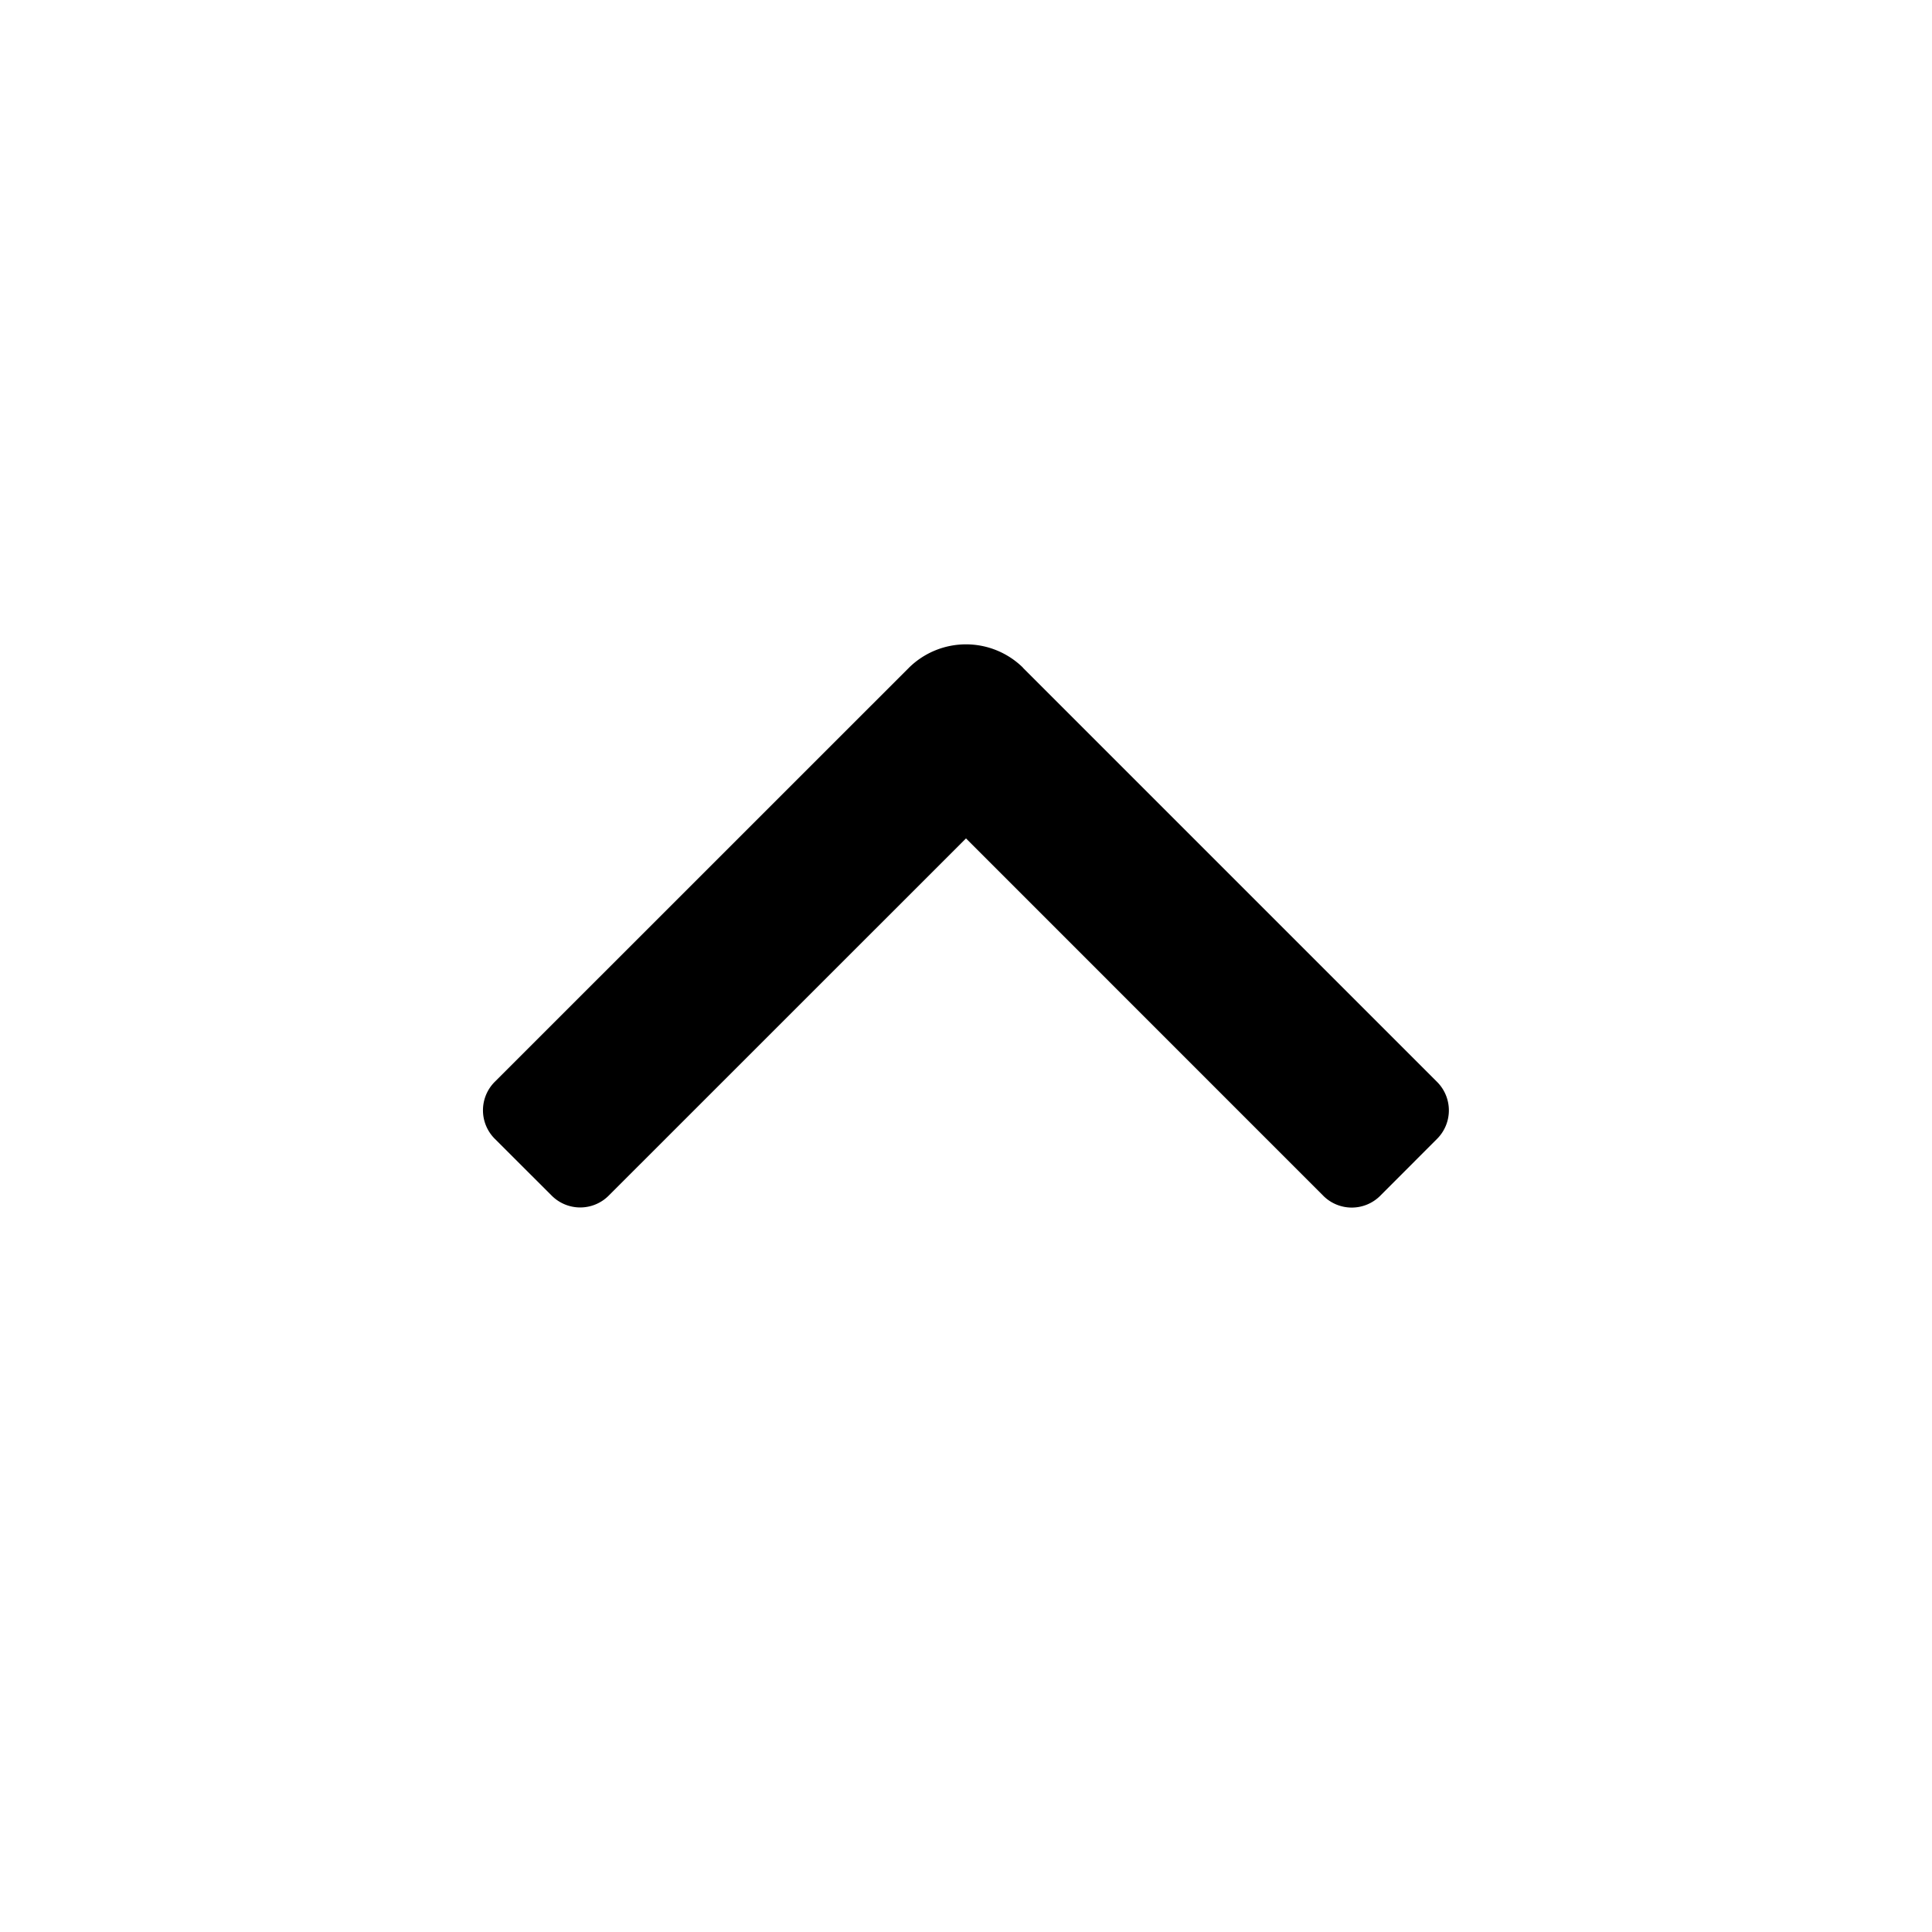 <svg class="uitk-icon uitk-layout-flex-item-align-self-center uitk-layout-flex-item uitk-layout-flex-item-flex-grow-0 uitk-icon-small" aria-hidden="true" viewBox="0 0 24 24" xmlns="http://www.w3.org/2000/svg" xmlns:xlink="http://www.w3.org/1999/xlink"><path d="M12.707 8.293a1.01 1.01 0 0 0-1.414 0l-5.147 5.146a.5.5 0 0 0 0 .707l.708.707a.5.5 0 0 0 .707 0L12 10.415l4.444 4.445a.5.5 0 0 0 .701-.005l.707-.708a.5.5 0 0 0 0-.707l-5.146-5.146z"></path></svg>